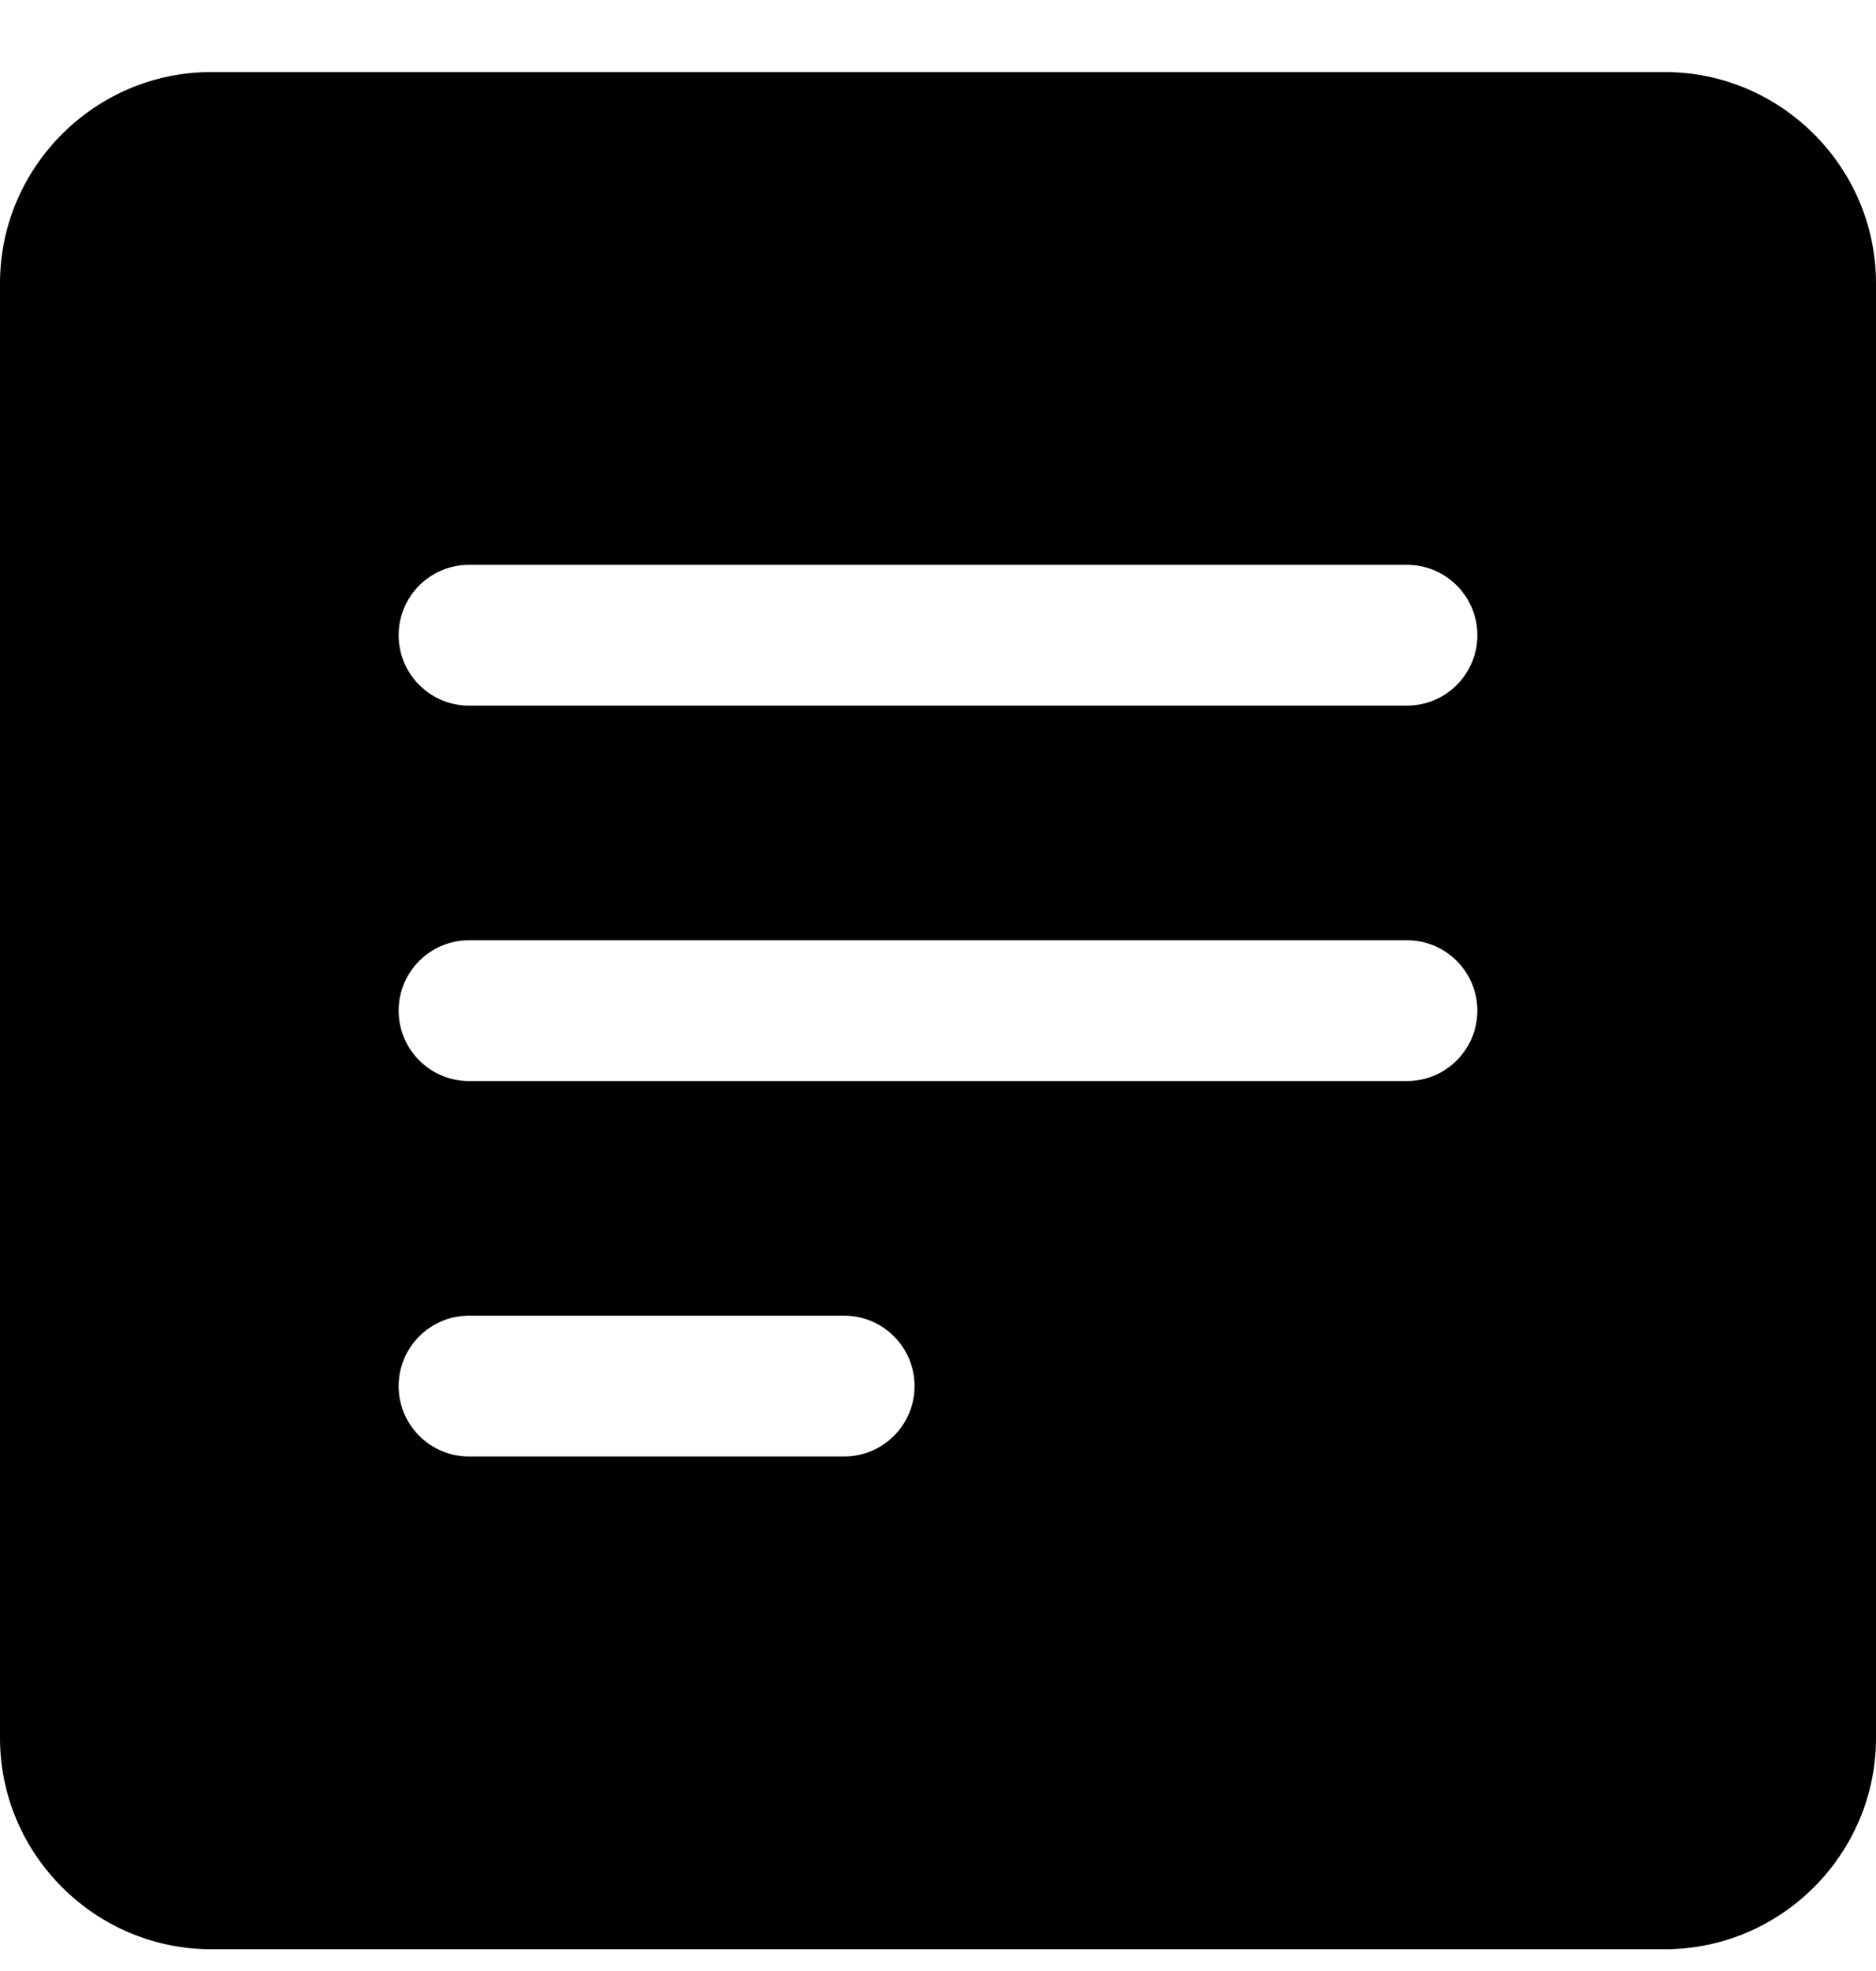 <svg width="20" height="21" viewBox="0 0 20 21" fill="currentColor" xmlns="http://www.w3.org/2000/svg">
<path d="M17.75 0.768H2.25C1.013 0.768 0 1.781 0 3.018V18.518C0 19.755 1.013 20.768 2.25 20.768H17.75C18.987 20.768 20 19.755 20 18.518V3.018C20 1.781 18.987 0.768 17.75 0.768ZM9 15.518H5C4.586 15.518 4.25 15.182 4.25 14.768C4.25 14.354 4.586 14.018 5 14.018H9C9.414 14.018 9.75 14.354 9.75 14.768C9.75 15.182 9.414 15.518 9 15.518ZM15 11.518H5C4.586 11.518 4.25 11.182 4.25 10.768C4.25 10.354 4.586 10.018 5 10.018H15C15.414 10.018 15.75 10.354 15.75 10.768C15.75 11.182 15.414 11.518 15 11.518ZM15 7.518H5C4.586 7.518 4.25 7.182 4.25 6.768C4.25 6.354 4.586 6.018 5 6.018H15C15.414 6.018 15.75 6.354 15.75 6.768C15.75 7.182 15.414 7.518 15 7.518Z" fill="currentColor"/>
</svg>
